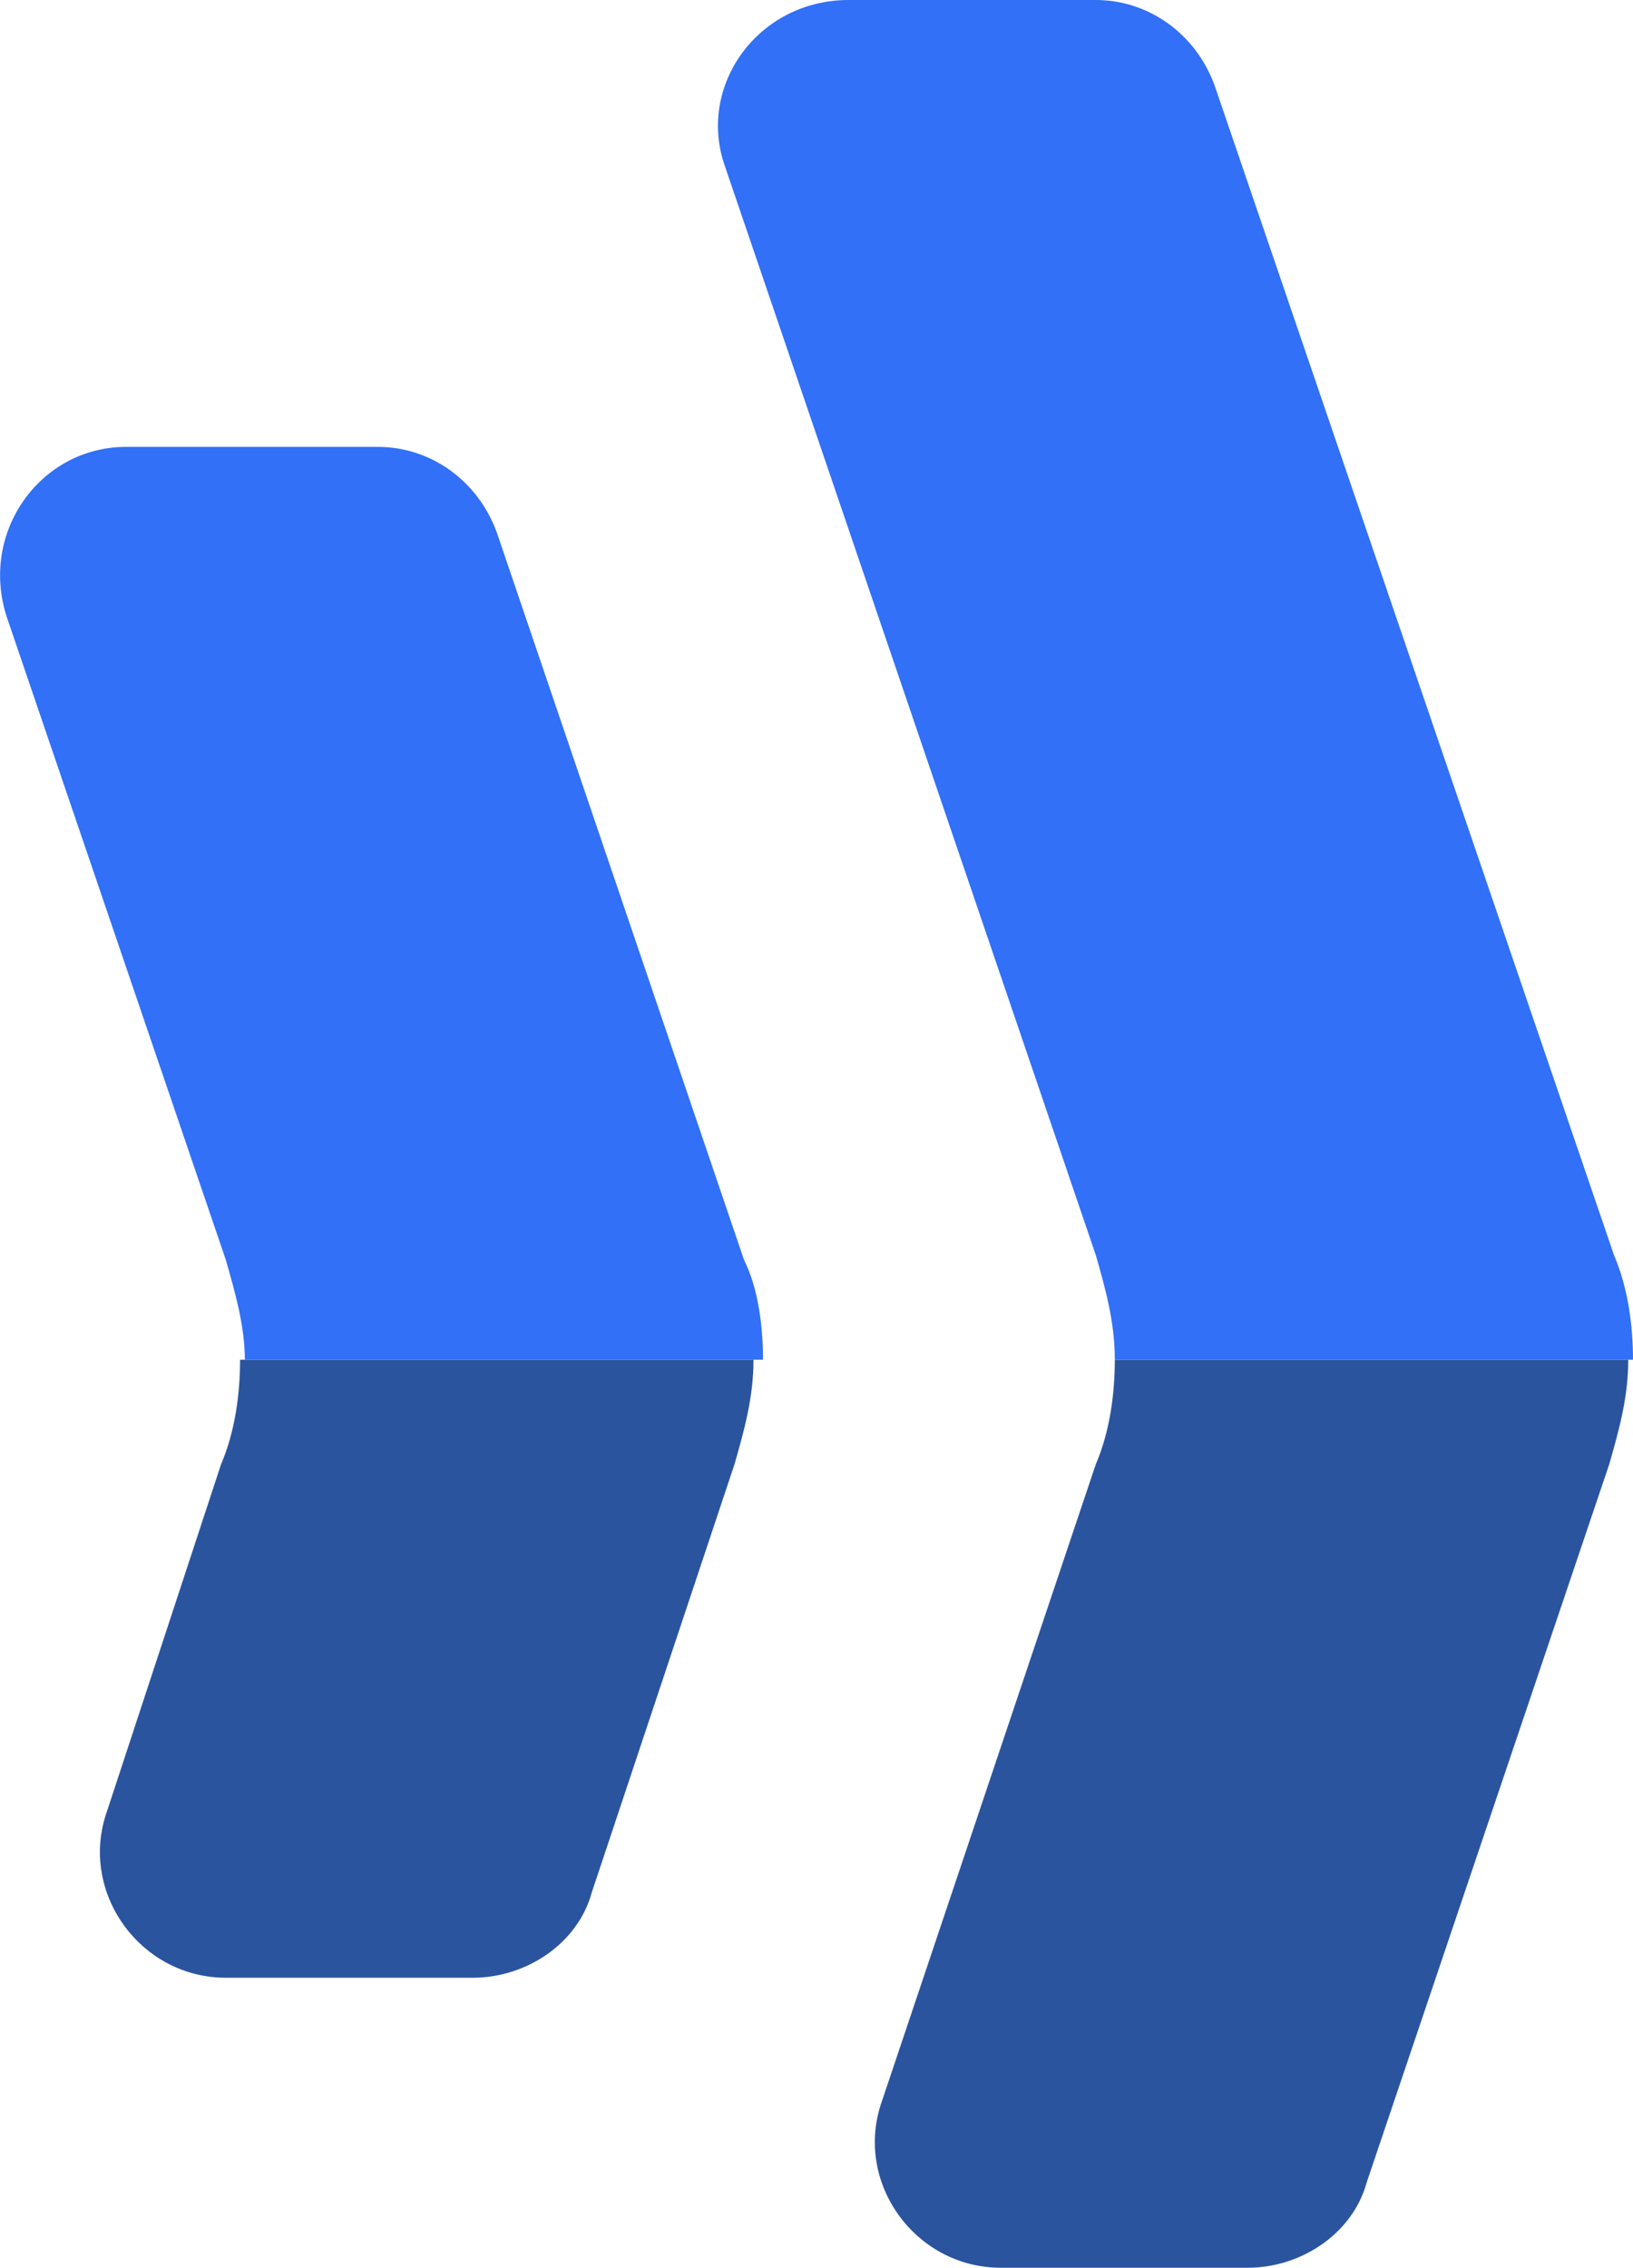 <?xml version="1.0" encoding="UTF-8"?><svg id="katman_2" xmlns="http://www.w3.org/2000/svg" viewBox="0 0 34.35 47.7"><defs><style>.cls-1{fill:#3170f7;}.cls-2{fill:#2b549f;}</style></defs><g id="katman_1"><g><g><path class="cls-2" d="M23.45,28.6c0,.7-.1,1.5-.4,2.2l-4.5,13.4c-.6,1.7,.7,3.5,2.5,3.5h5.2c1.1,0,2.2-.7,2.5-1.8l5.1-15.1c.2-.7,.4-1.4,.4-2.2h-10.8Z"/><path class="cls-1" d="M15.25,3.5l7.8,22.9c.2,.7,.4,1.4,.4,2.2h10.9c0-.7-.1-1.5-.4-2.2L25.55,1.8c-.4-1.1-1.4-1.8-2.5-1.8h-5.2c-1.9,0-3.2,1.8-2.6,3.5Z"/></g><g><path class="cls-2" d="M5.05,28.6c0,.7-.1,1.5-.4,2.2l-2.4,7.3c-.6,1.7,.7,3.5,2.5,3.5h5.2c1.1,0,2.2-.7,2.5-1.8l3-9c.2-.7,.4-1.4,.4-2.2H5.05Z"/><path class="cls-1" d="M.15,13l4.6,13.5c.2,.7,.4,1.4,.4,2.1h10.9c0-.7-.1-1.5-.4-2.1l-5.2-15.3c-.4-1.1-1.4-1.8-2.5-1.8H2.65c-1.8,0-3.1,1.8-2.5,3.6Z"/></g></g></g></svg>